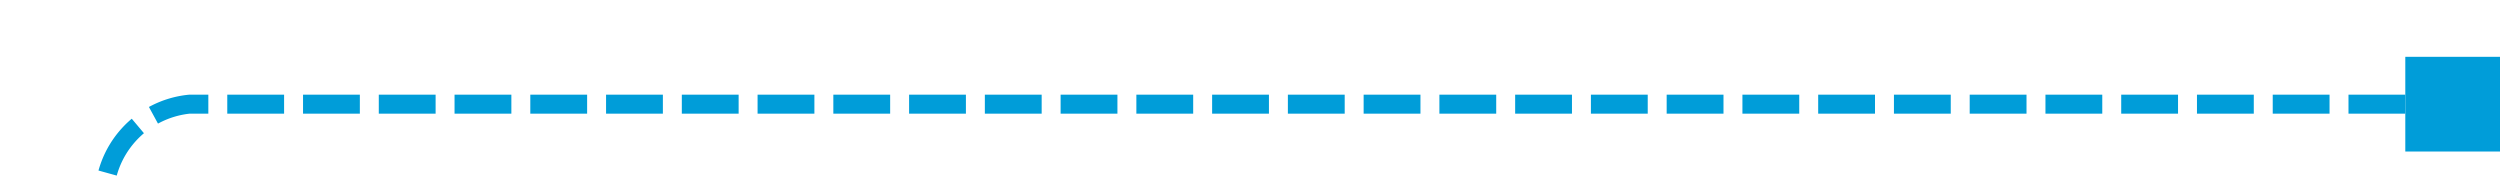 ﻿<?xml version="1.0" encoding="utf-8"?>
<svg version="1.1" xmlns:xlink="http://www.w3.org/1999/xlink" width="132px" height="10px" preserveAspectRatio="xMinYMid meet" viewBox="6205 1743  132 8" xmlns="http://www.w3.org/2000/svg">
  <path d="M 6336 1747.5  L 6215 1747.5  A 5 5 0 0 0 6210.5 1752.5 L 6210.5 1789  A 5 5 0 0 1 6205.5 1794.5 L 6193 1794.5  " stroke-width="1" stroke-dasharray="3,1" stroke="#009dd9" fill="none" />
  <path d="M 6332 1745  L 6332 1750  L 6337 1750  L 6337 1745  L 6332 1745  Z M 6197 1797  L 6197 1792  L 6192 1792  L 6192 1797  L 6197 1797  Z " fill-rule="nonzero" fill="#009dd9" stroke="none" />
</svg>